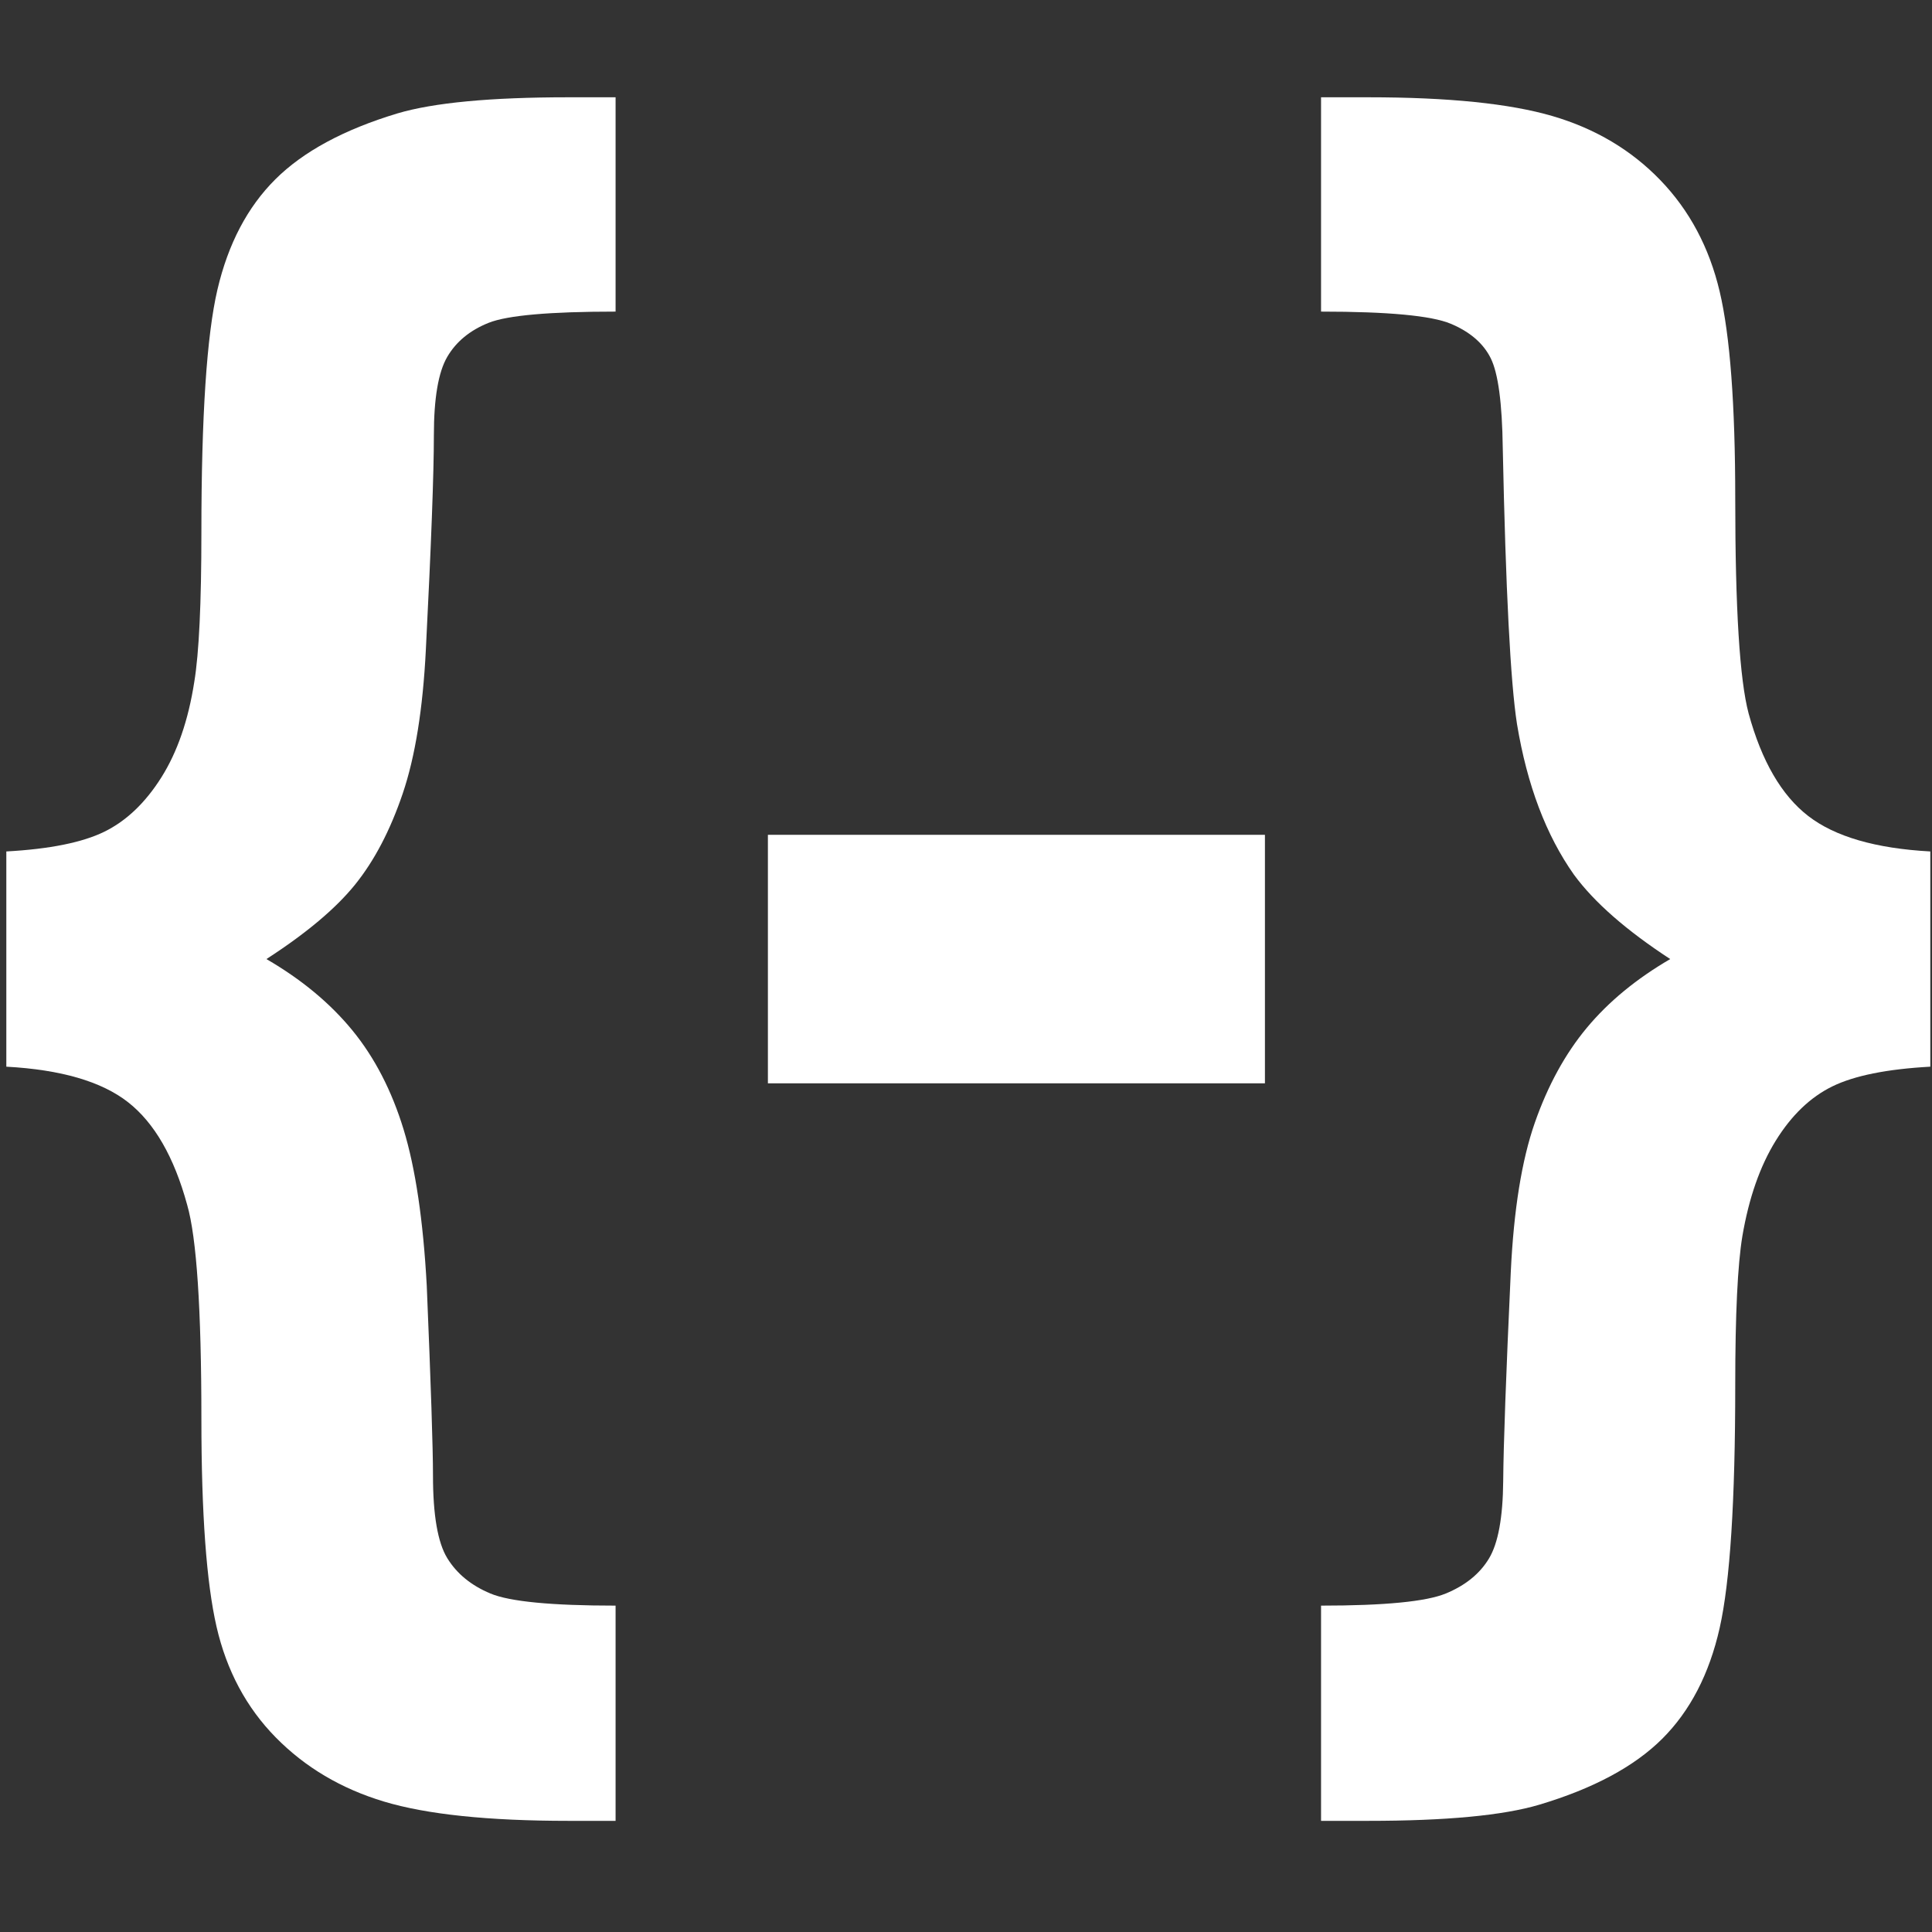 <?xml version="1.0" encoding="UTF-8"?>
<svg width="241px" height="241px" viewBox="0 0 241 241" version="1.1" xmlns="http://www.w3.org/2000/svg" xmlns:xlink="http://www.w3.org/1999/xlink">
    <rect x="0" y="0" width="241" height="241" fill="#333333" stroke="none"/>
    <title>hackable</title>
    <g id="Page-1" stroke="none" stroke-width="1" fill="none" fill-rule="evenodd">
        <g id="hackable" transform="translate(-228.211, -91.865)">
            <rect id="box" x="229" y="92" width="240" height="240"></rect>
            <g id="shape" transform="translate(229, 104)" fill="#FFFFFF" fill-rule="nonzero">
                <path d="M0,120.924 L0,94.076 C5.407,93.778 9.481,92.958 12.222,91.616 C14.963,90.273 17.333,88.017 19.333,84.848 C21.333,81.678 22.704,77.707 23.444,72.934 C24.037,69.355 24.333,63.128 24.333,54.253 C24.333,39.786 25,29.7 26.333,23.995 C27.667,18.29 30.074,13.703 33.556,10.235 C37.037,6.768 42.111,4.027 48.778,2.014 C53.296,0.671 60.407,0 70.111,0 L76,0 L76,26.735 C67.778,26.735 62.5,27.201 60.167,28.133 C57.833,29.066 56.111,30.483 55,32.384 C53.889,34.286 53.333,37.549 53.333,42.172 C53.333,46.87 53,55.782 52.333,68.907 C51.963,76.29 51,82.275 49.444,86.861 C47.889,91.448 45.907,95.232 43.5,98.215 C41.093,101.198 37.407,104.293 32.444,107.5 C36.815,110.036 40.389,113 43.167,116.393 C45.944,119.786 48.074,123.907 49.556,128.754 C51.037,133.601 52,140.089 52.444,148.218 C52.963,160.597 53.222,168.502 53.222,171.933 C53.222,176.855 53.815,180.285 55,182.224 C56.185,184.163 57.981,185.636 60.389,186.643 C62.796,187.65 68,188.153 76,188.153 L76,215 L70.111,215 C60.111,215 52.444,214.198 47.111,212.595 C41.778,210.992 37.278,208.326 33.611,204.597 C29.944,200.868 27.481,196.263 26.222,190.782 C24.963,185.3 24.333,176.668 24.333,164.886 C24.333,151.164 23.741,142.252 22.556,138.15 C20.926,132.184 18.463,127.915 15.167,125.342 C11.87,122.769 6.815,121.296 0,120.924 Z" id="Path"></path>
                <polygon id="Path" points="95 123 95 92 157 92 157 123"></polygon>
                <path d="M240,120.924 C234.593,121.222 230.519,122.042 227.778,123.384 C225.037,124.727 222.685,126.983 220.722,130.152 C218.759,133.322 217.37,137.293 216.556,142.066 C215.963,145.645 215.667,151.835 215.667,160.635 C215.667,175.102 215.019,185.207 213.722,190.95 C212.426,196.692 210.037,201.297 206.556,204.765 C203.074,208.232 197.963,210.973 191.222,212.986 C186.704,214.329 179.593,215 169.889,215 L164,215 L164,188.153 C171.926,188.153 177.111,187.65 179.556,186.643 C182,185.636 183.796,184.182 184.944,182.28 C186.093,180.379 186.685,177.153 186.722,172.604 C186.759,168.055 187.074,159.367 187.667,146.54 C188.037,138.784 189.037,132.576 190.667,127.915 C192.296,123.254 194.463,119.302 197.167,116.057 C199.87,112.813 203.333,109.961 207.556,107.5 C202.074,103.92 198.074,100.415 195.556,96.985 C192.074,92.063 189.704,85.799 188.444,78.192 C187.63,72.972 187.037,61.487 186.667,43.738 C186.593,38.145 186.093,34.416 185.167,32.552 C184.241,30.688 182.574,29.252 180.167,28.245 C177.759,27.239 172.37,26.735 164,26.735 L164,0 L169.889,0 C179.889,0 187.556,0.783 192.889,2.349 C198.222,3.915 202.704,6.581 206.333,10.347 C209.963,14.113 212.426,18.737 213.722,24.218 C215.019,29.7 215.667,38.332 215.667,50.114 C215.667,63.762 216.222,72.673 217.333,76.85 C218.963,82.816 221.444,87.085 224.778,89.658 C228.111,92.231 233.185,93.704 240,94.076 L240,120.924 Z" id="Path"></path>
            </g>
        </g>
    </g>
</svg>